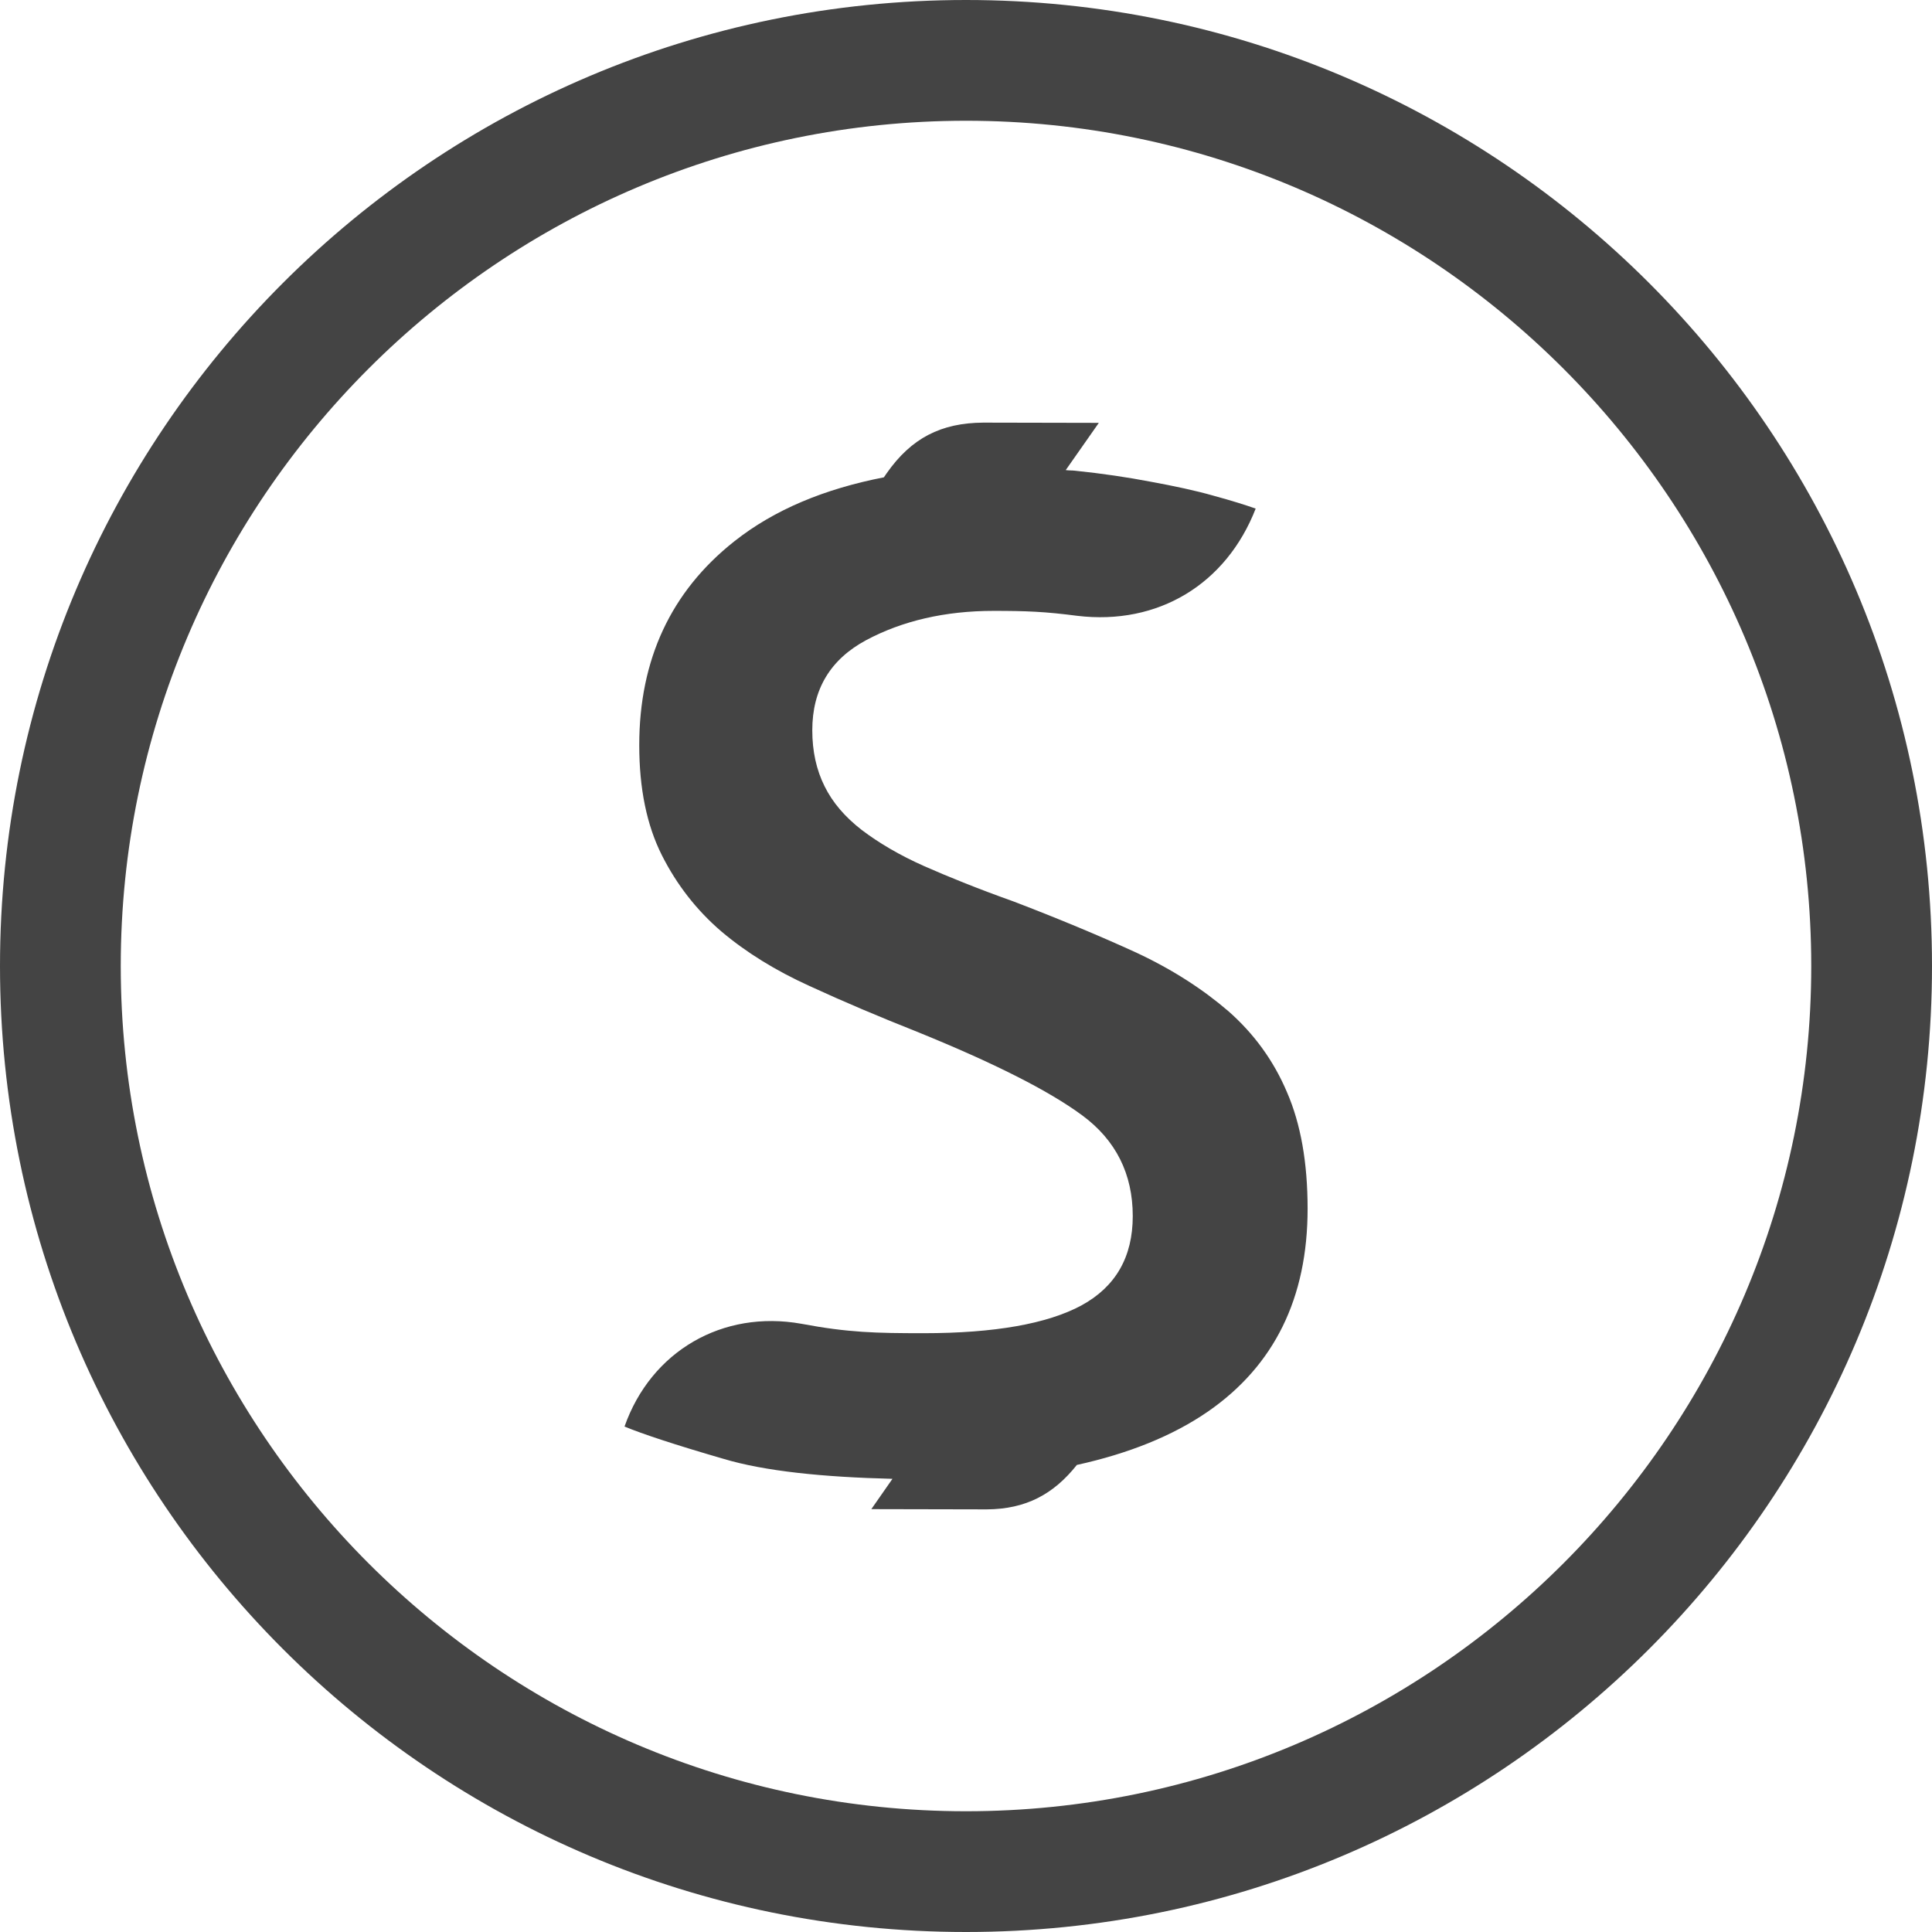 <!-- Generated by IcoMoon.io -->
<svg version="1.1" xmlns="http://www.w3.org/2000/svg" width="16" height="16" viewBox="0 0 16 16">
<title>coin</title>
<path fill="#444" d="M10.829 10.010c0 0.74-0.276 1.299-0.824 1.679-0.294 0.203-0.66 0.349-1.087 0.443-0.193 0.243-0.422 0.366-0.746 0.368l-0.956-0.002 0.175-0.251c-0.573-0.014-1.058-0.063-1.401-0.166-0.4-0.116-0.674-0.207-0.818-0.267 0.22-0.625 0.813-0.968 1.465-0.851 0.389 0.073 0.616 0.078 1.012 0.078 0.587 0 1.025-0.078 1.307-0.23 0.284-0.155 0.425-0.402 0.425-0.74 0-0.349-0.14-0.628-0.417-0.833s-0.735-0.436-1.371-0.694c-0.31-0.123-0.604-0.247-0.888-0.378-0.282-0.128-0.525-0.278-0.732-0.453-0.205-0.176-0.369-0.387-0.492-0.631-0.125-0.249-0.187-0.551-0.187-0.911 0-0.708 0.262-1.272 0.786-1.687 0.334-0.265 0.752-0.436 1.24-0.531l0.024-0.035c0.203-0.289 0.448-0.416 0.8-0.418l0.956 0.002-0.274 0.391c0.025 0.004 0.050 0.002 0.075 0.005 0.225 0.023 0.439 0.055 0.632 0.092 0.196 0.036 0.369 0.073 0.516 0.115 0.151 0.041 0.265 0.077 0.35 0.107-0.244 0.626-0.808 0.968-1.477 0.888-0.269-0.035-0.422-0.041-0.694-0.041-0.4 0-0.754 0.082-1.054 0.242-0.298 0.16-0.447 0.408-0.447 0.747 0 0.174 0.034 0.328 0.102 0.464 0.066 0.134 0.169 0.254 0.307 0.361 0.141 0.107 0.313 0.209 0.518 0.3 0.206 0.091 0.452 0.19 0.741 0.293 0.379 0.145 0.718 0.287 1.015 0.423 0.3 0.14 0.551 0.303 0.764 0.486 0.211 0.186 0.374 0.409 0.485 0.672 0.113 0.261 0.17 0.581 0.17 0.963zM8 0c-4.418 0-8 3.582-8 8s3.582 8 8 8 8-3.582 8-8-3.582-8-8-8zM8 15c-3.86 0-7-3.141-7-7s3.14-7 7-7 7 3.141 7 7-3.14 7-7 7z"></path>
</svg>
